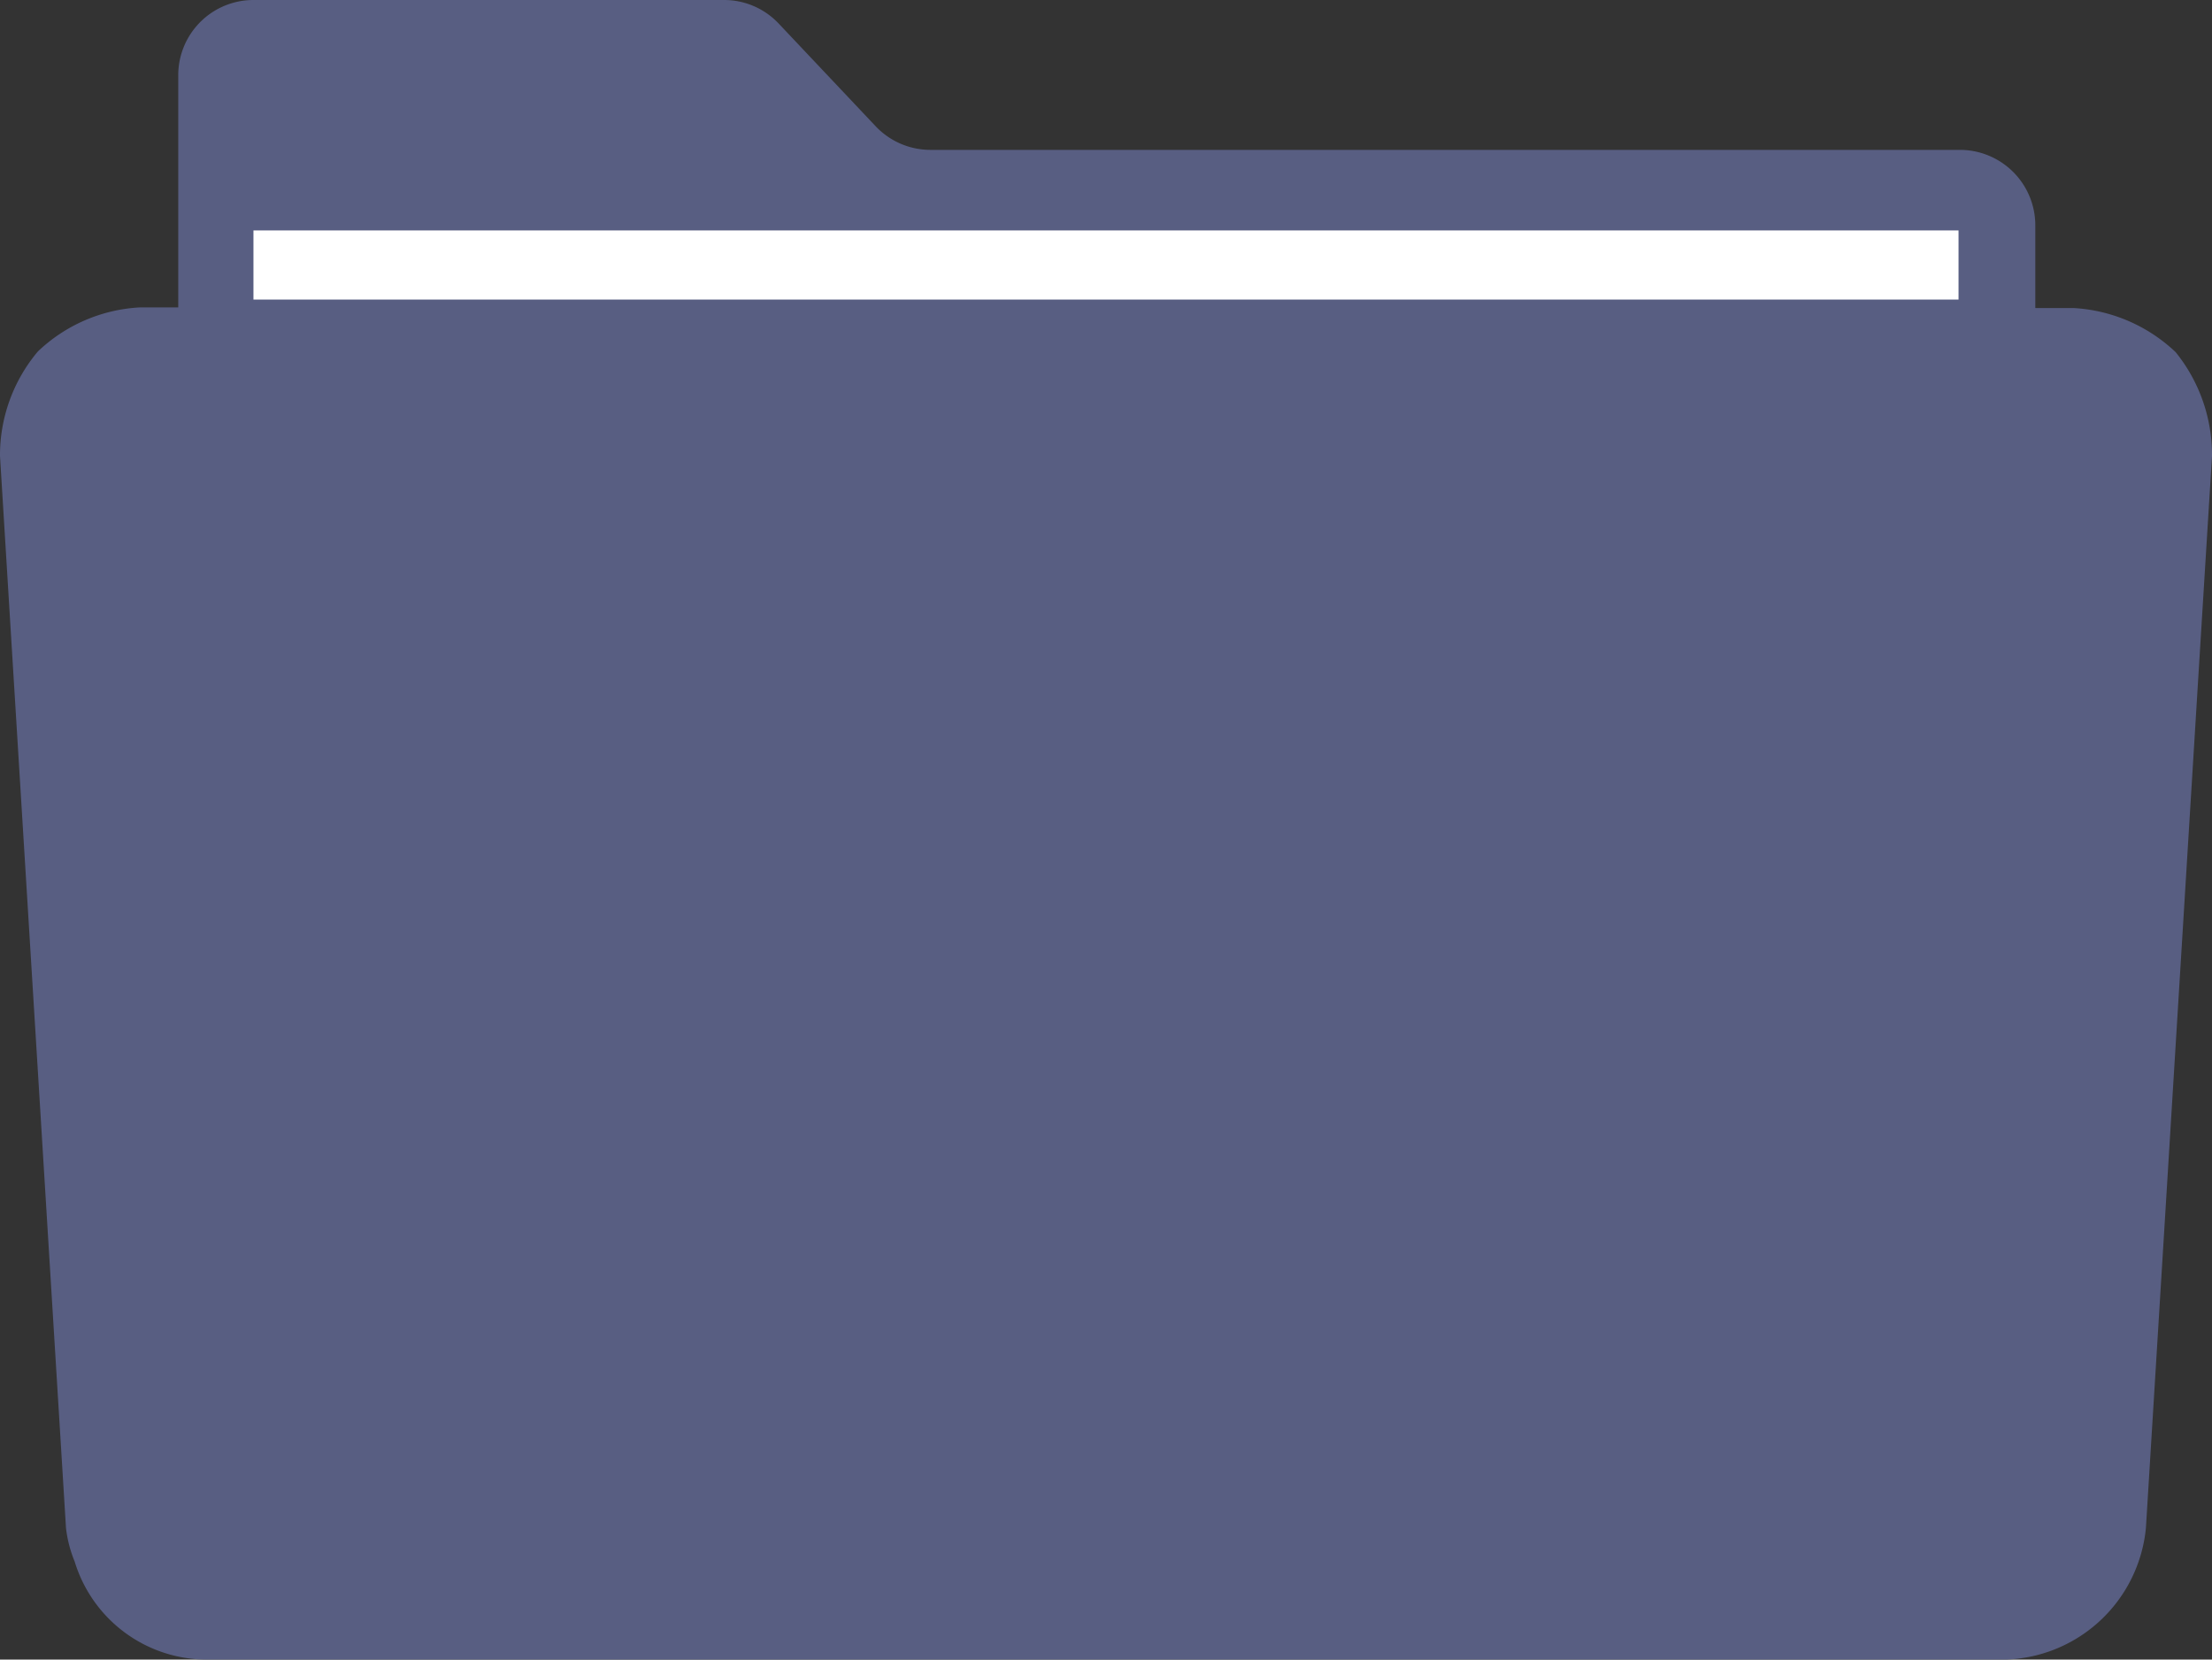 <svg id="Icon_folder_l" data-name="Icon/folder_l" xmlns="http://www.w3.org/2000/svg" width="24" height="18.005" viewBox="0 0 24 18.005">
  <rect x="0" y="0" width="24" height="18.005" fill="#333333" stroke="none"/>
  <path id="Path_3099" data-name="Path 3099" d="M308.977,415.448h0a1.75,1.75,0,0,0-1.109-.479h-.414v-.9a.819.819,0,0,0-.818-.816H295.472a.818.818,0,0,1-.6-.256l-1.05-1.112a.814.814,0,0,0-.6-.258h-5.1a.816.816,0,0,0-.817.816v2.519h-.414a1.737,1.737,0,0,0-1.109.478h0a1.748,1.748,0,0,0-.411,1.134l.134,2.18.582,9.45a1.356,1.356,0,0,0,.094.364,1.5,1.5,0,0,0,1.426,1.064h19.526a1.58,1.58,0,0,0,1.521-1.428l.582-9.45.135-2.179A1.774,1.774,0,0,0,308.977,415.448Z" transform="translate(-285.371 -411.627)" fill="#585e82"/>
  <rect id="Rectangle_5158" data-name="Rectangle 5158" width="18.5" height="0.75" transform="translate(2.75 2.5)" fill="#fff"/>
</svg>
